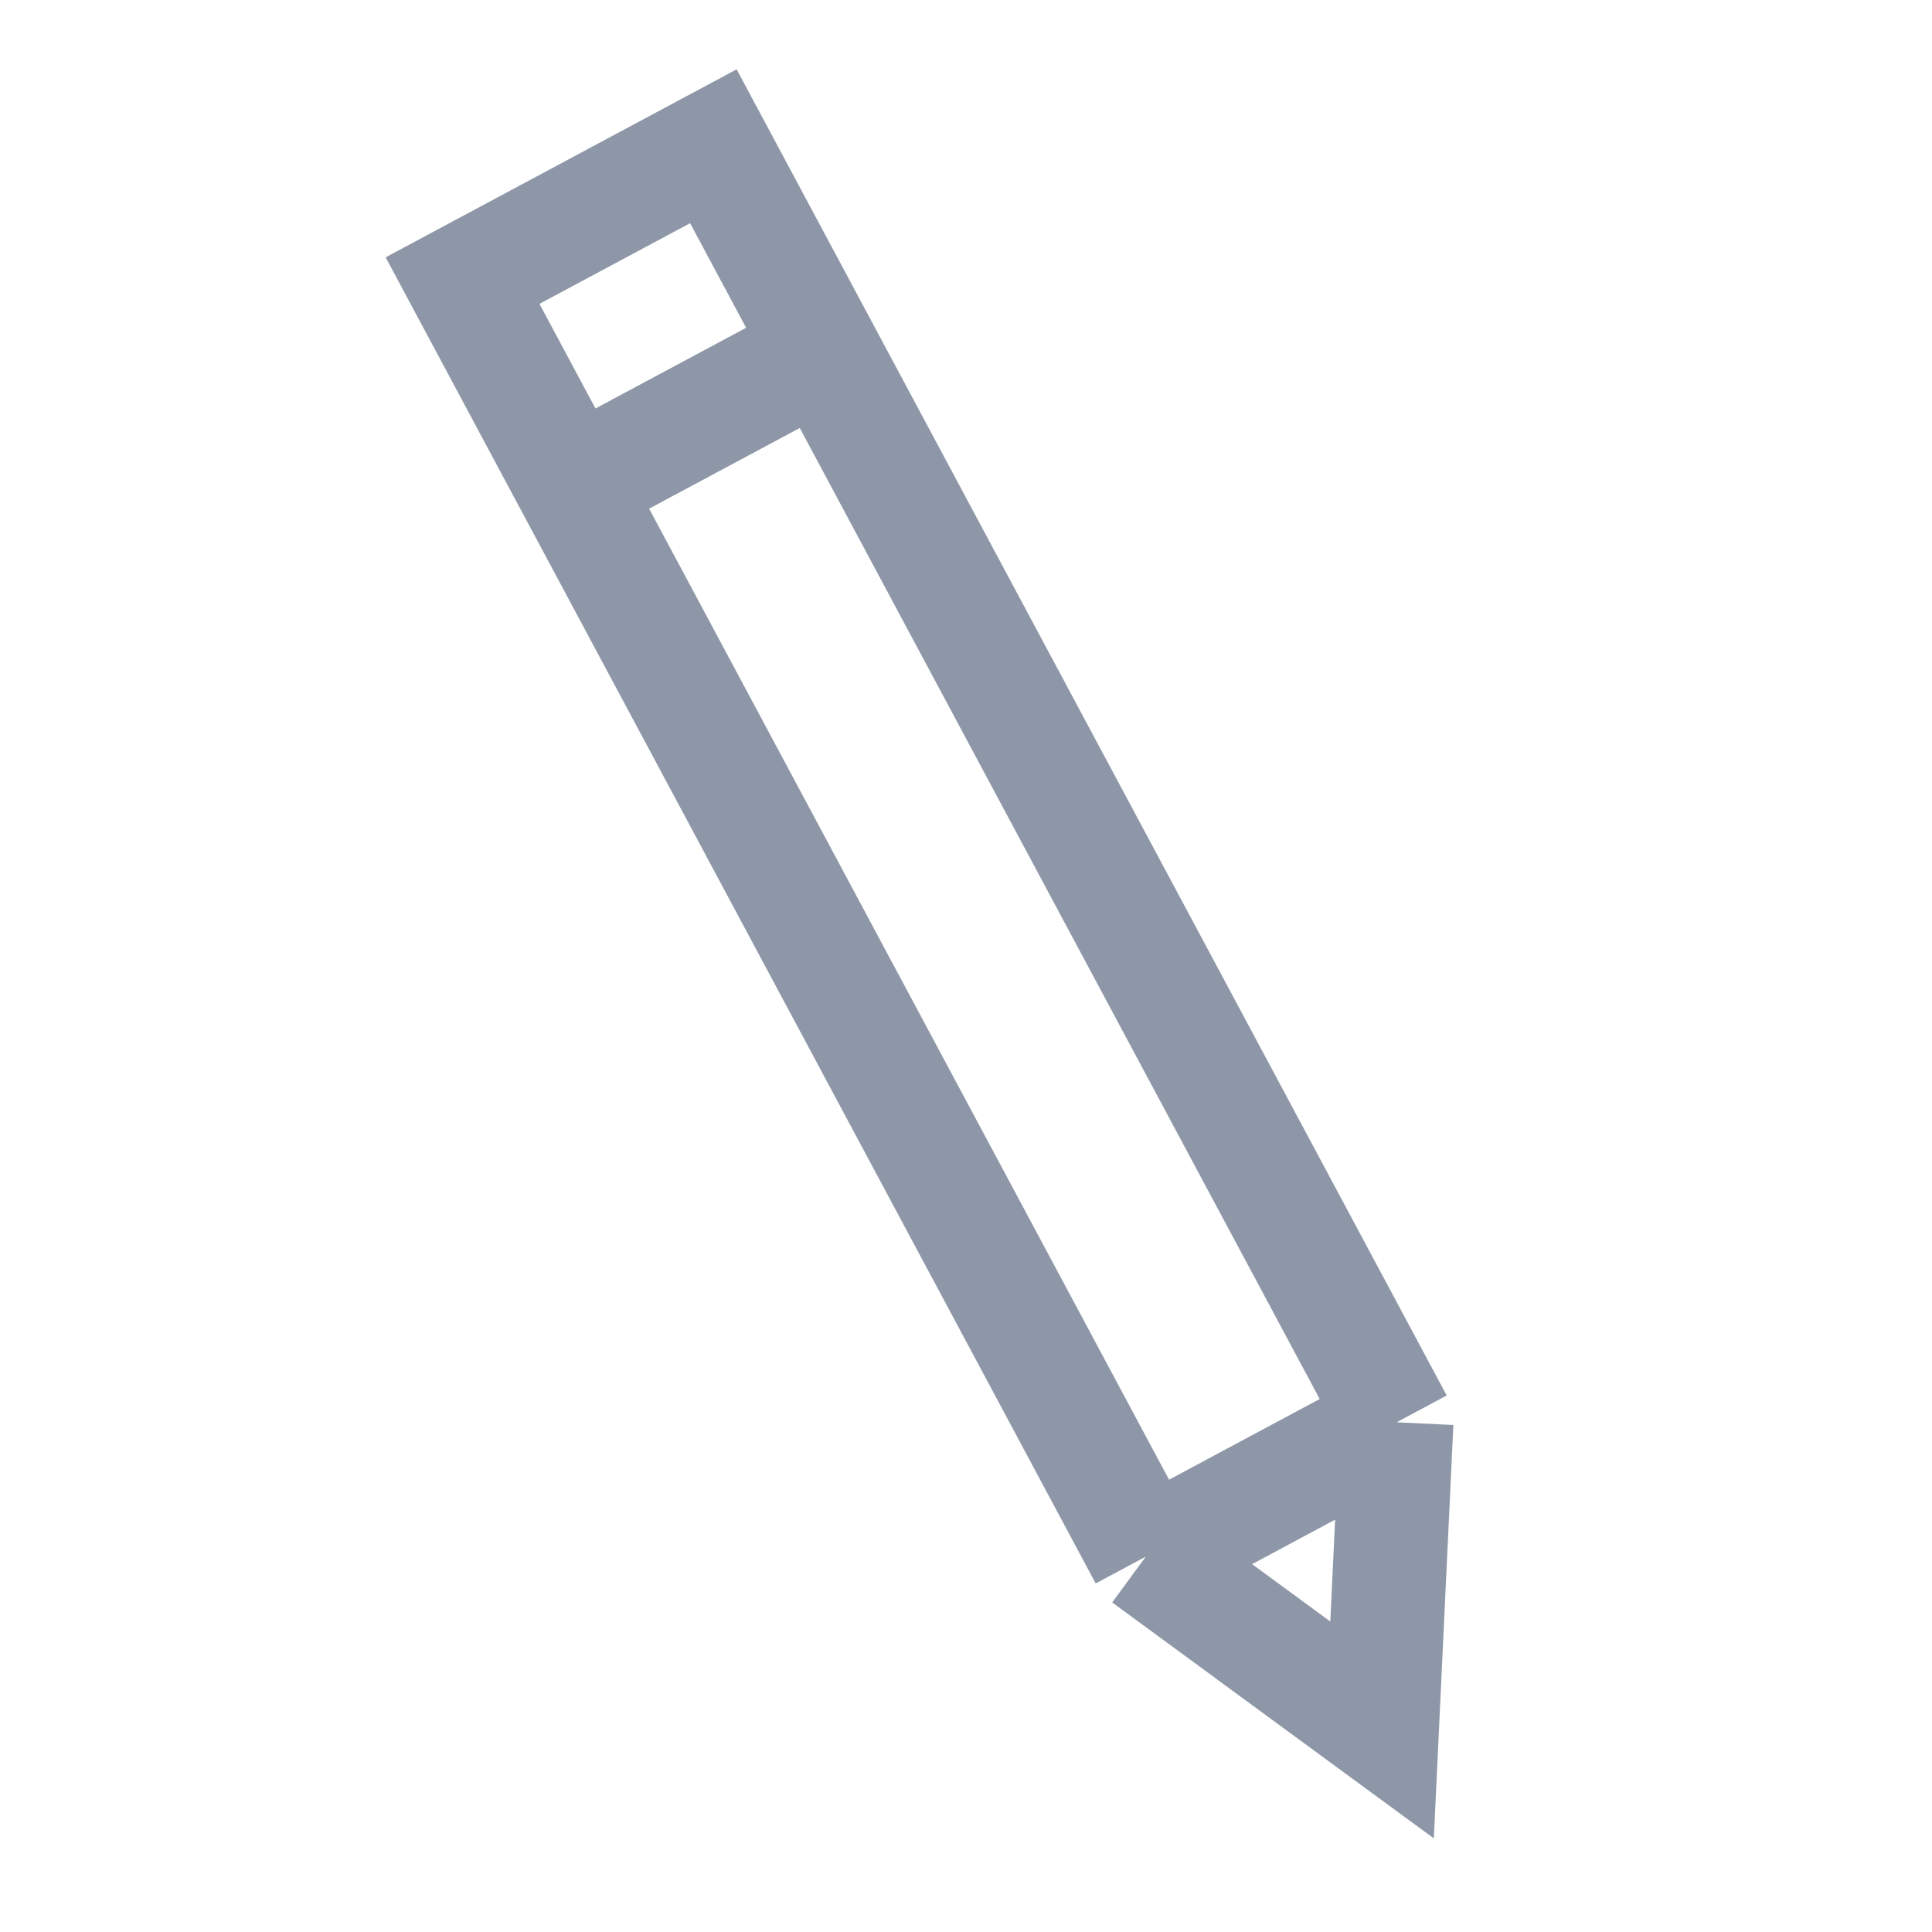 <svg width="17" height="17" viewBox="0 0 17 17" fill="none" xmlns="http://www.w3.org/2000/svg">
<g clip-path="url(#clip0)">
<path d="M12.289 12.515L7.242 3.089M12.289 12.515L12.161 15.222L10.082 13.697M12.289 12.515L11.185 13.106L10.082 13.697M10.082 13.697L5.035 4.271M7.242 3.089L6.277 1.287L4.07 2.469L5.035 4.271M7.242 3.089L5.035 4.271" stroke="#8E97A7"/>
</g>
<defs>
<clipPath id="clip0">
<rect width="16" height="16" fill="white" transform="translate(0.492 0.537)"/>
</clipPath>
</defs>
</svg>

